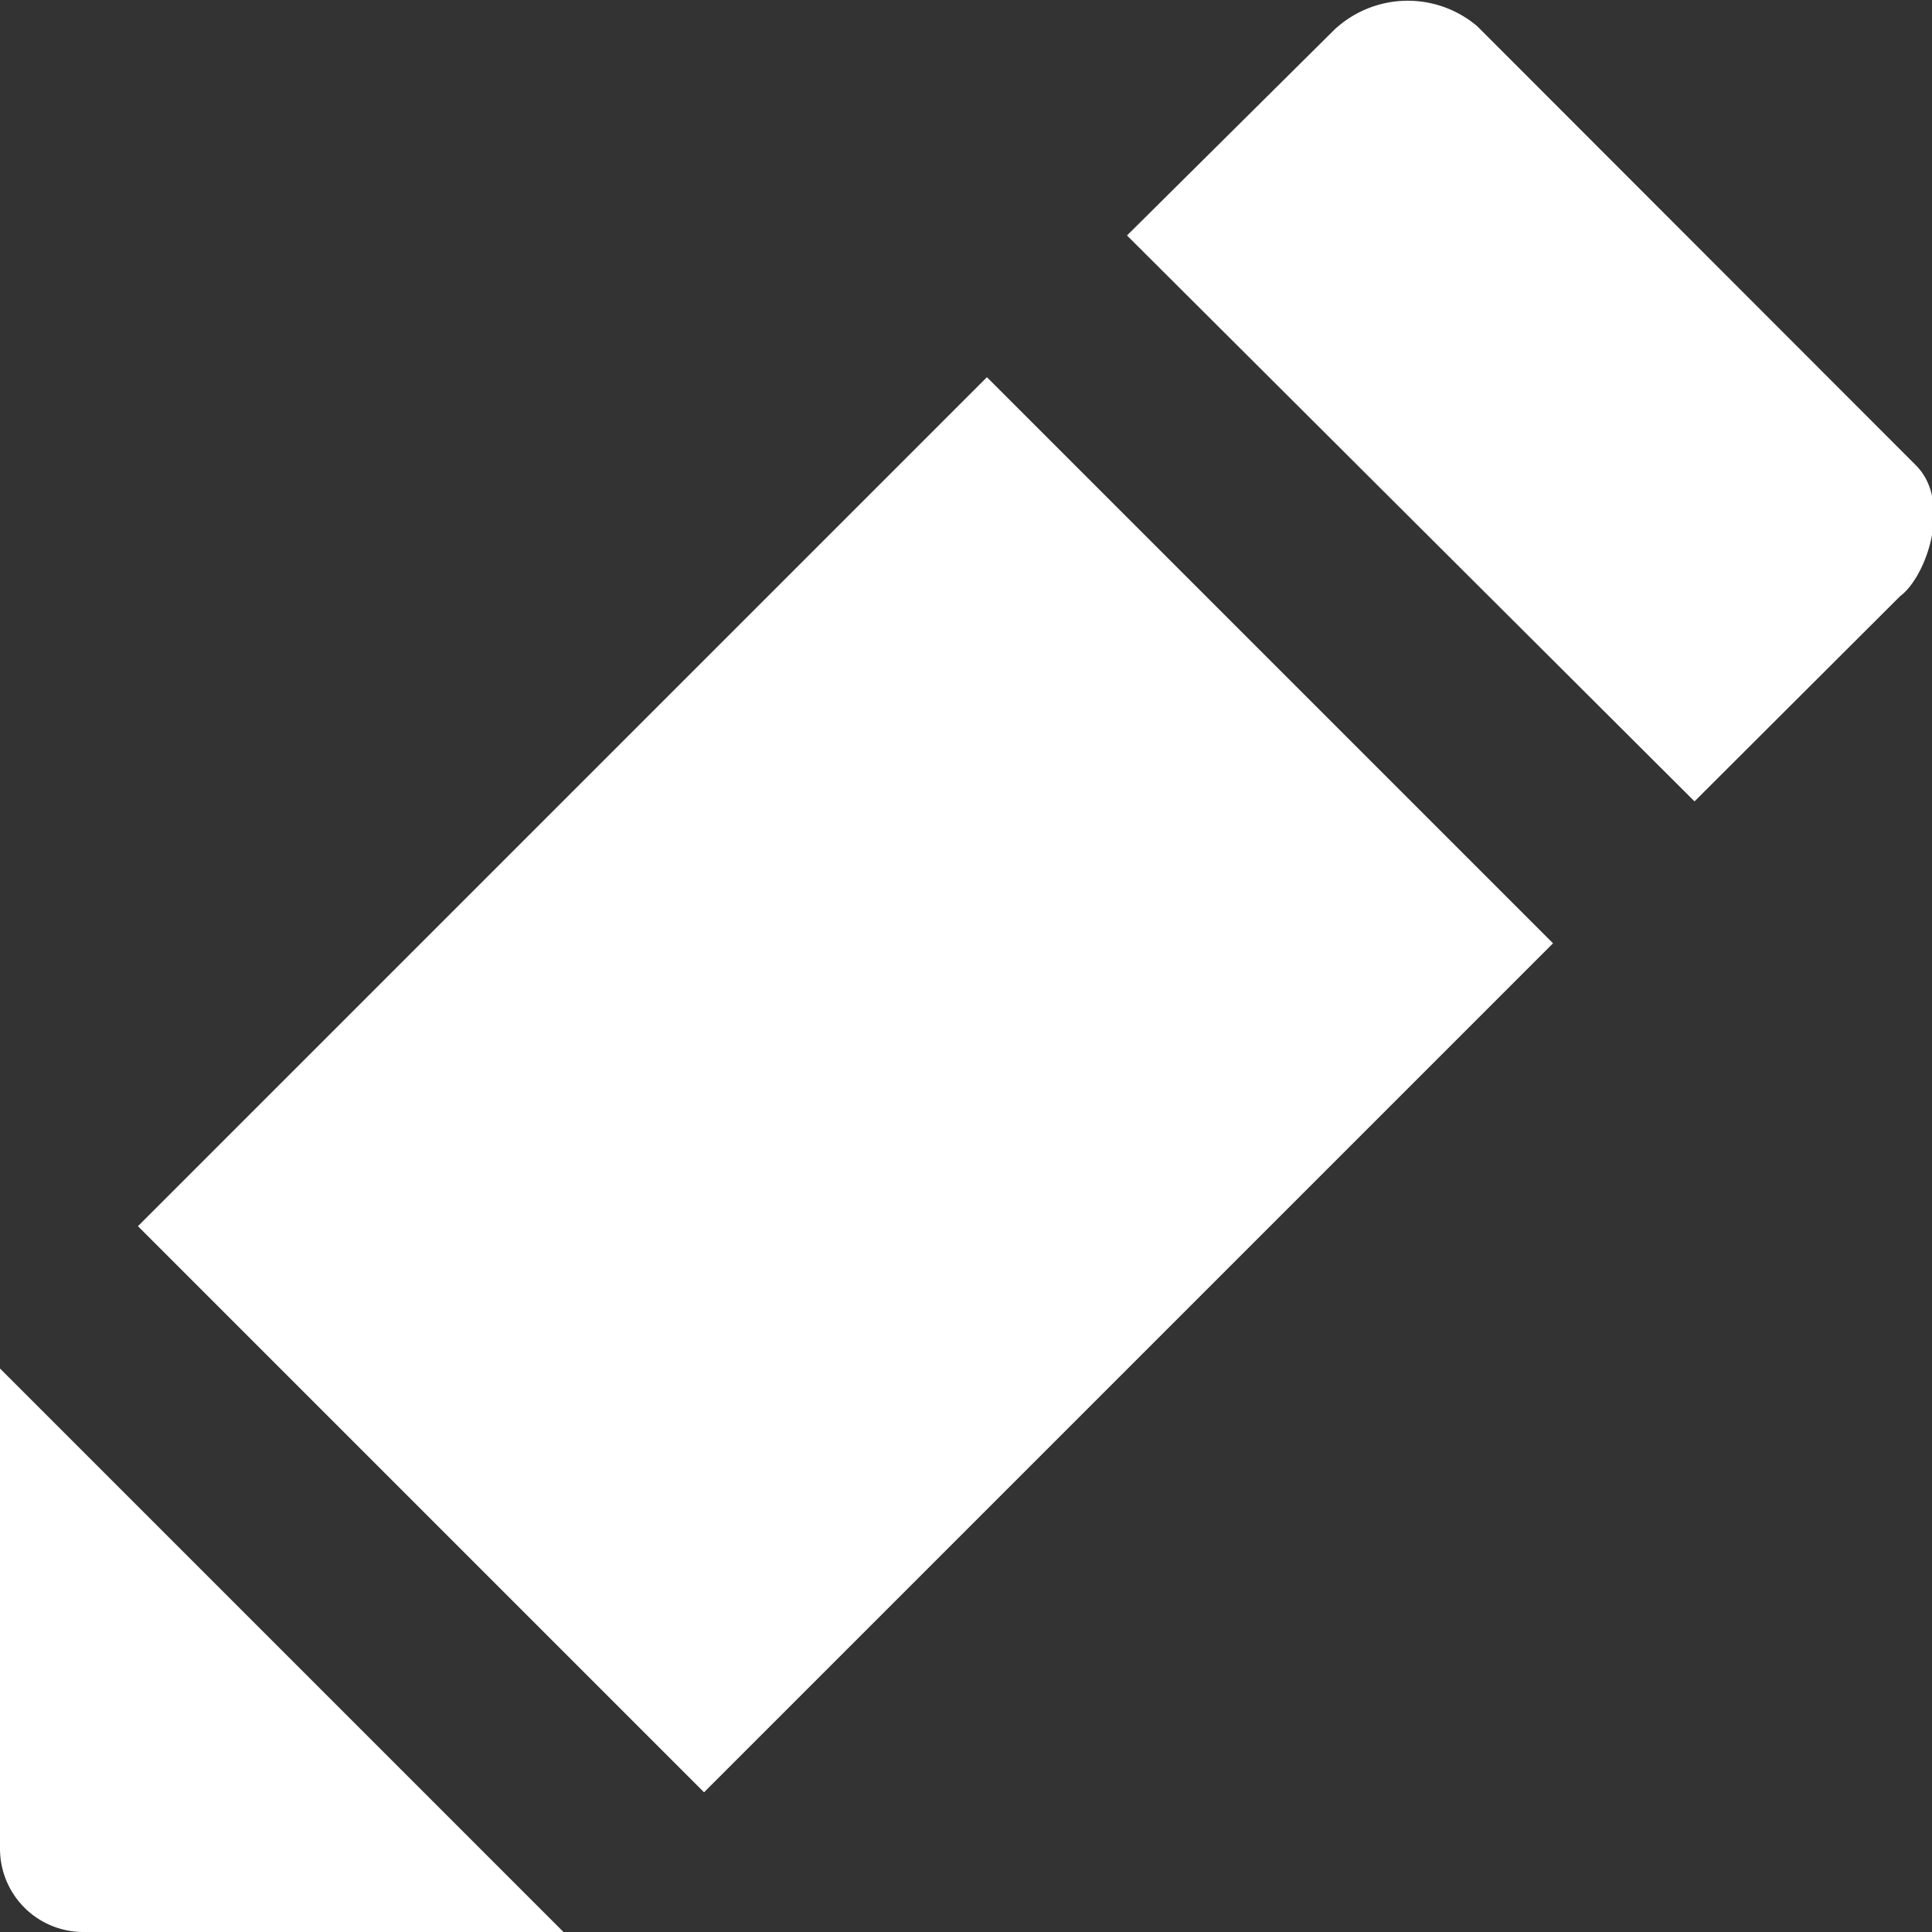 <svg id="fill" xmlns="http://www.w3.org/2000/svg" viewBox="0 0 48 48"><rect x="0" y="0" width="48" height="48" fill="#333333" stroke="none"/><title>Fill_</title><rect style="fill:white;" x="6.09" y="17" width="29.83" height="19.89" transform="translate(-12.9 22.75) rotate(-45)"/><path fill="#fff" d="M47.21,14.81c0.65-.48,1.3-2.34.39-3.25L36.7,0.65a2.67,2.67,0,0,0-3.55.09L28,5.85,42.1,19.91Z"/><path fill="#fff" d="M14,48l-14-14L0,45.94A2.07,2.07,0,0,0,2.06,48Z"/></svg>